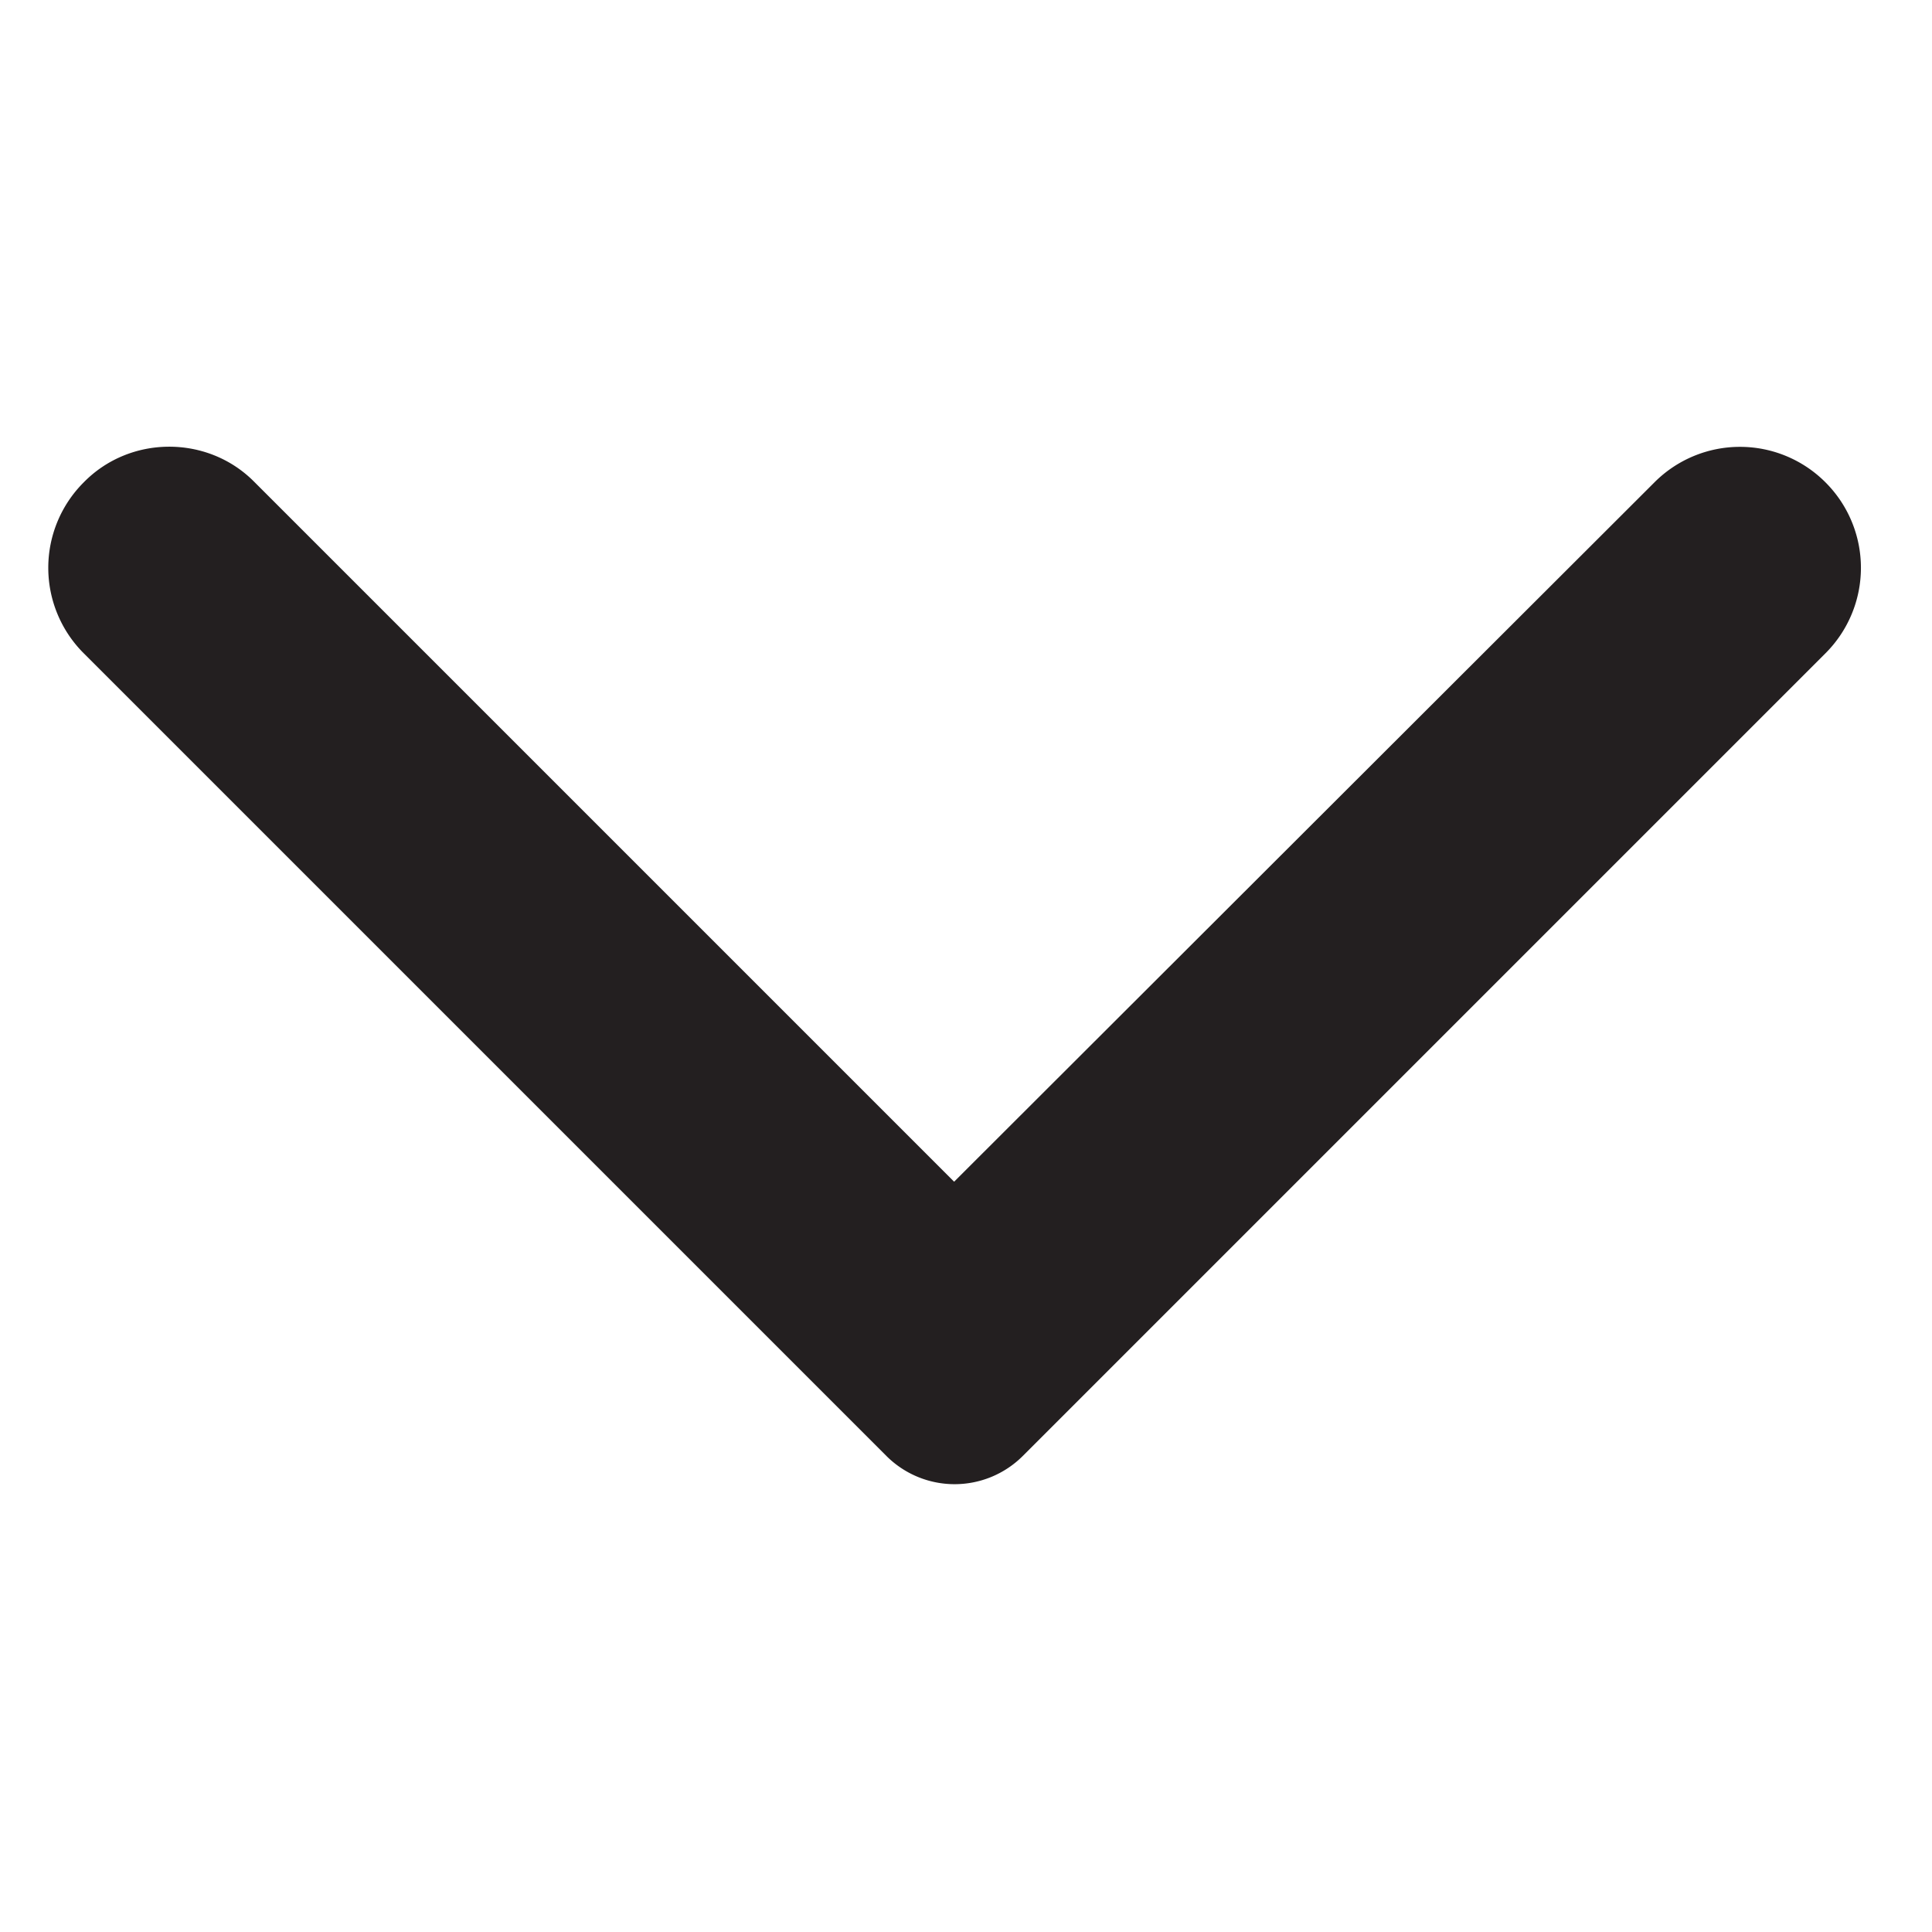 <?xml version="1.0" encoding="UTF-8" standalone="no"?>
<svg xmlns="http://www.w3.org/2000/svg" fill-rule="evenodd" stroke-linejoin="round" stroke-miterlimit="2" clip-rule="evenodd" width="20" height="20" viewBox="0 0 20 20">
  <path fill="#231f20" fill-rule="nonzero" d="M.867 4.993a1.25 1.25 0 000 1.77l8.31 8.31a.999.999 0 001.41 0l8.31-8.31a1.25 1.25 0 000-1.77 1.25 1.25 0 00-1.77 0l-7.25 7.24-7.25-7.25c-.48-.48-1.28-.48-1.76.01z"/>
</svg>
